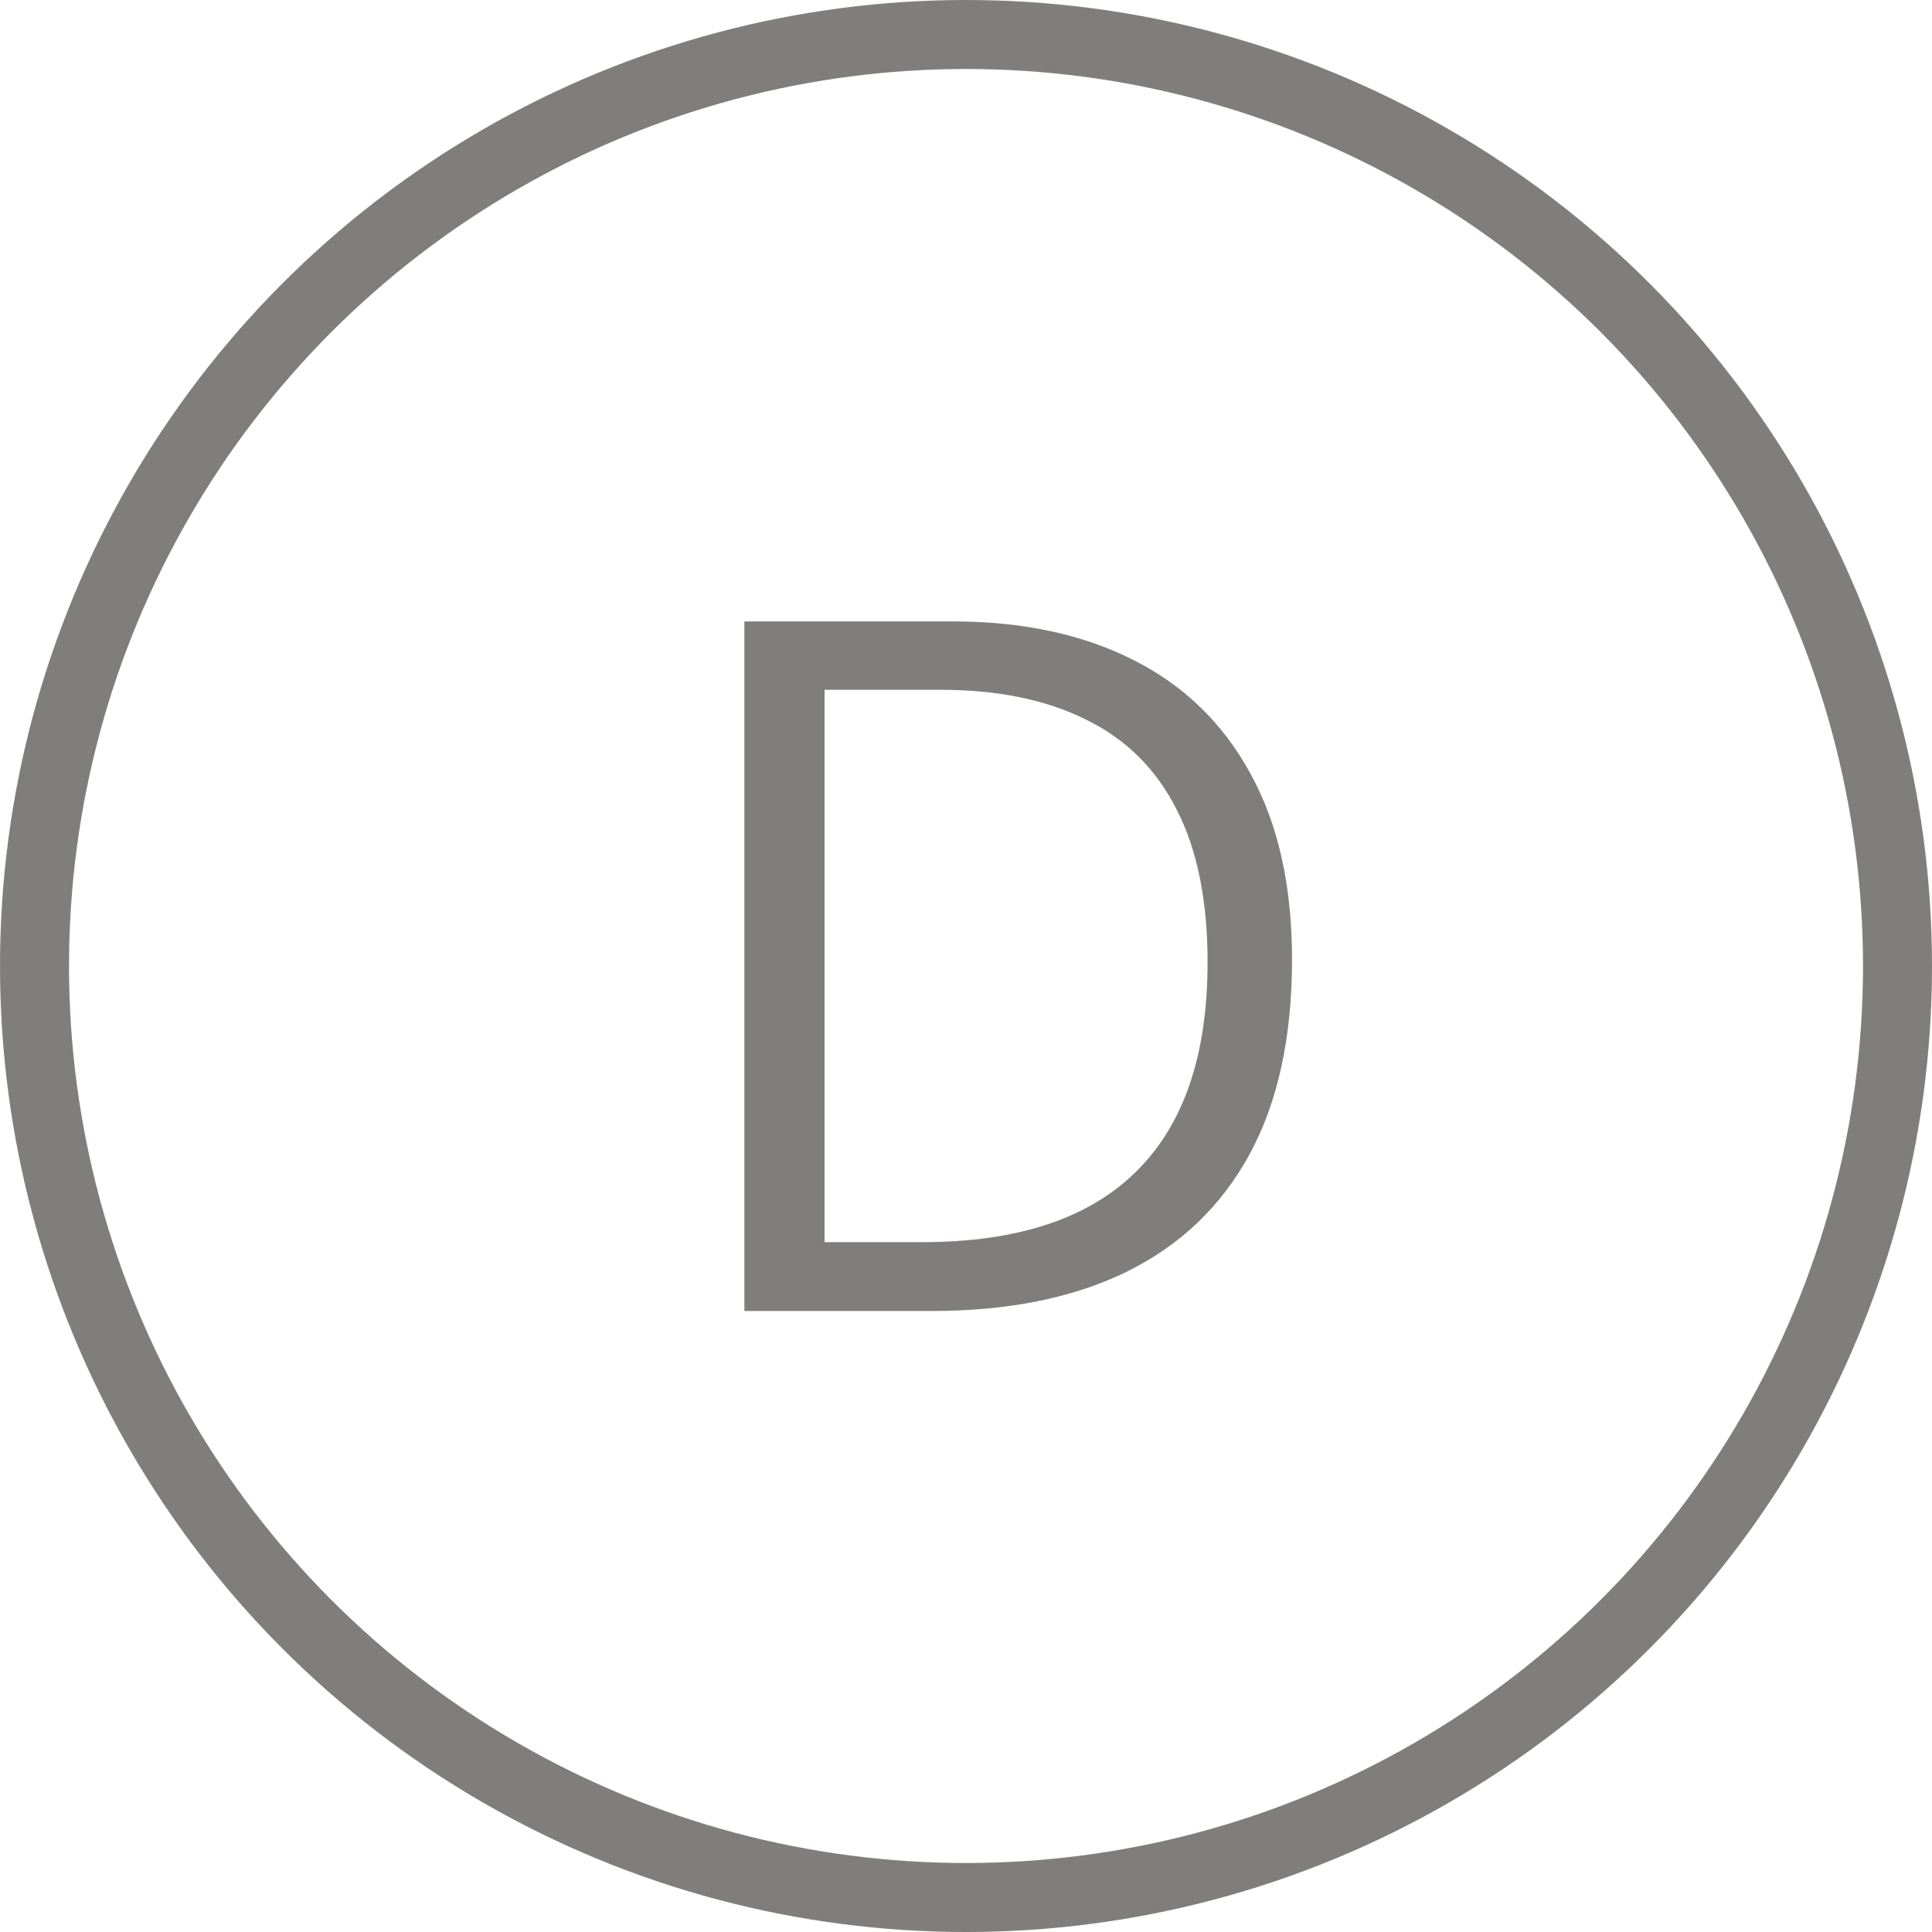 <svg width="28" height="28" viewBox="0 0 28 28" fill="none" xmlns="http://www.w3.org/2000/svg">
<circle cx="14" cy="14" r="13.5" stroke="#807D7D"/>
<path d="M18.725 13.907C18.725 15.033 18.52 15.974 18.109 16.73C17.699 17.482 17.105 18.05 16.325 18.433C15.55 18.811 14.609 19 13.502 19H10.788V9.006H13.803C14.819 9.006 15.694 9.193 16.428 9.566C17.162 9.936 17.727 10.485 18.123 11.214C18.524 11.938 18.725 12.836 18.725 13.907ZM17.501 13.948C17.501 13.05 17.351 12.31 17.05 11.727C16.754 11.143 16.316 10.71 15.737 10.428C15.163 10.141 14.459 9.997 13.625 9.997H11.95V18.002H13.365C14.742 18.002 15.774 17.662 16.462 16.983C17.155 16.304 17.501 15.293 17.501 13.948Z" fill="#807D7D"/>
</svg>
